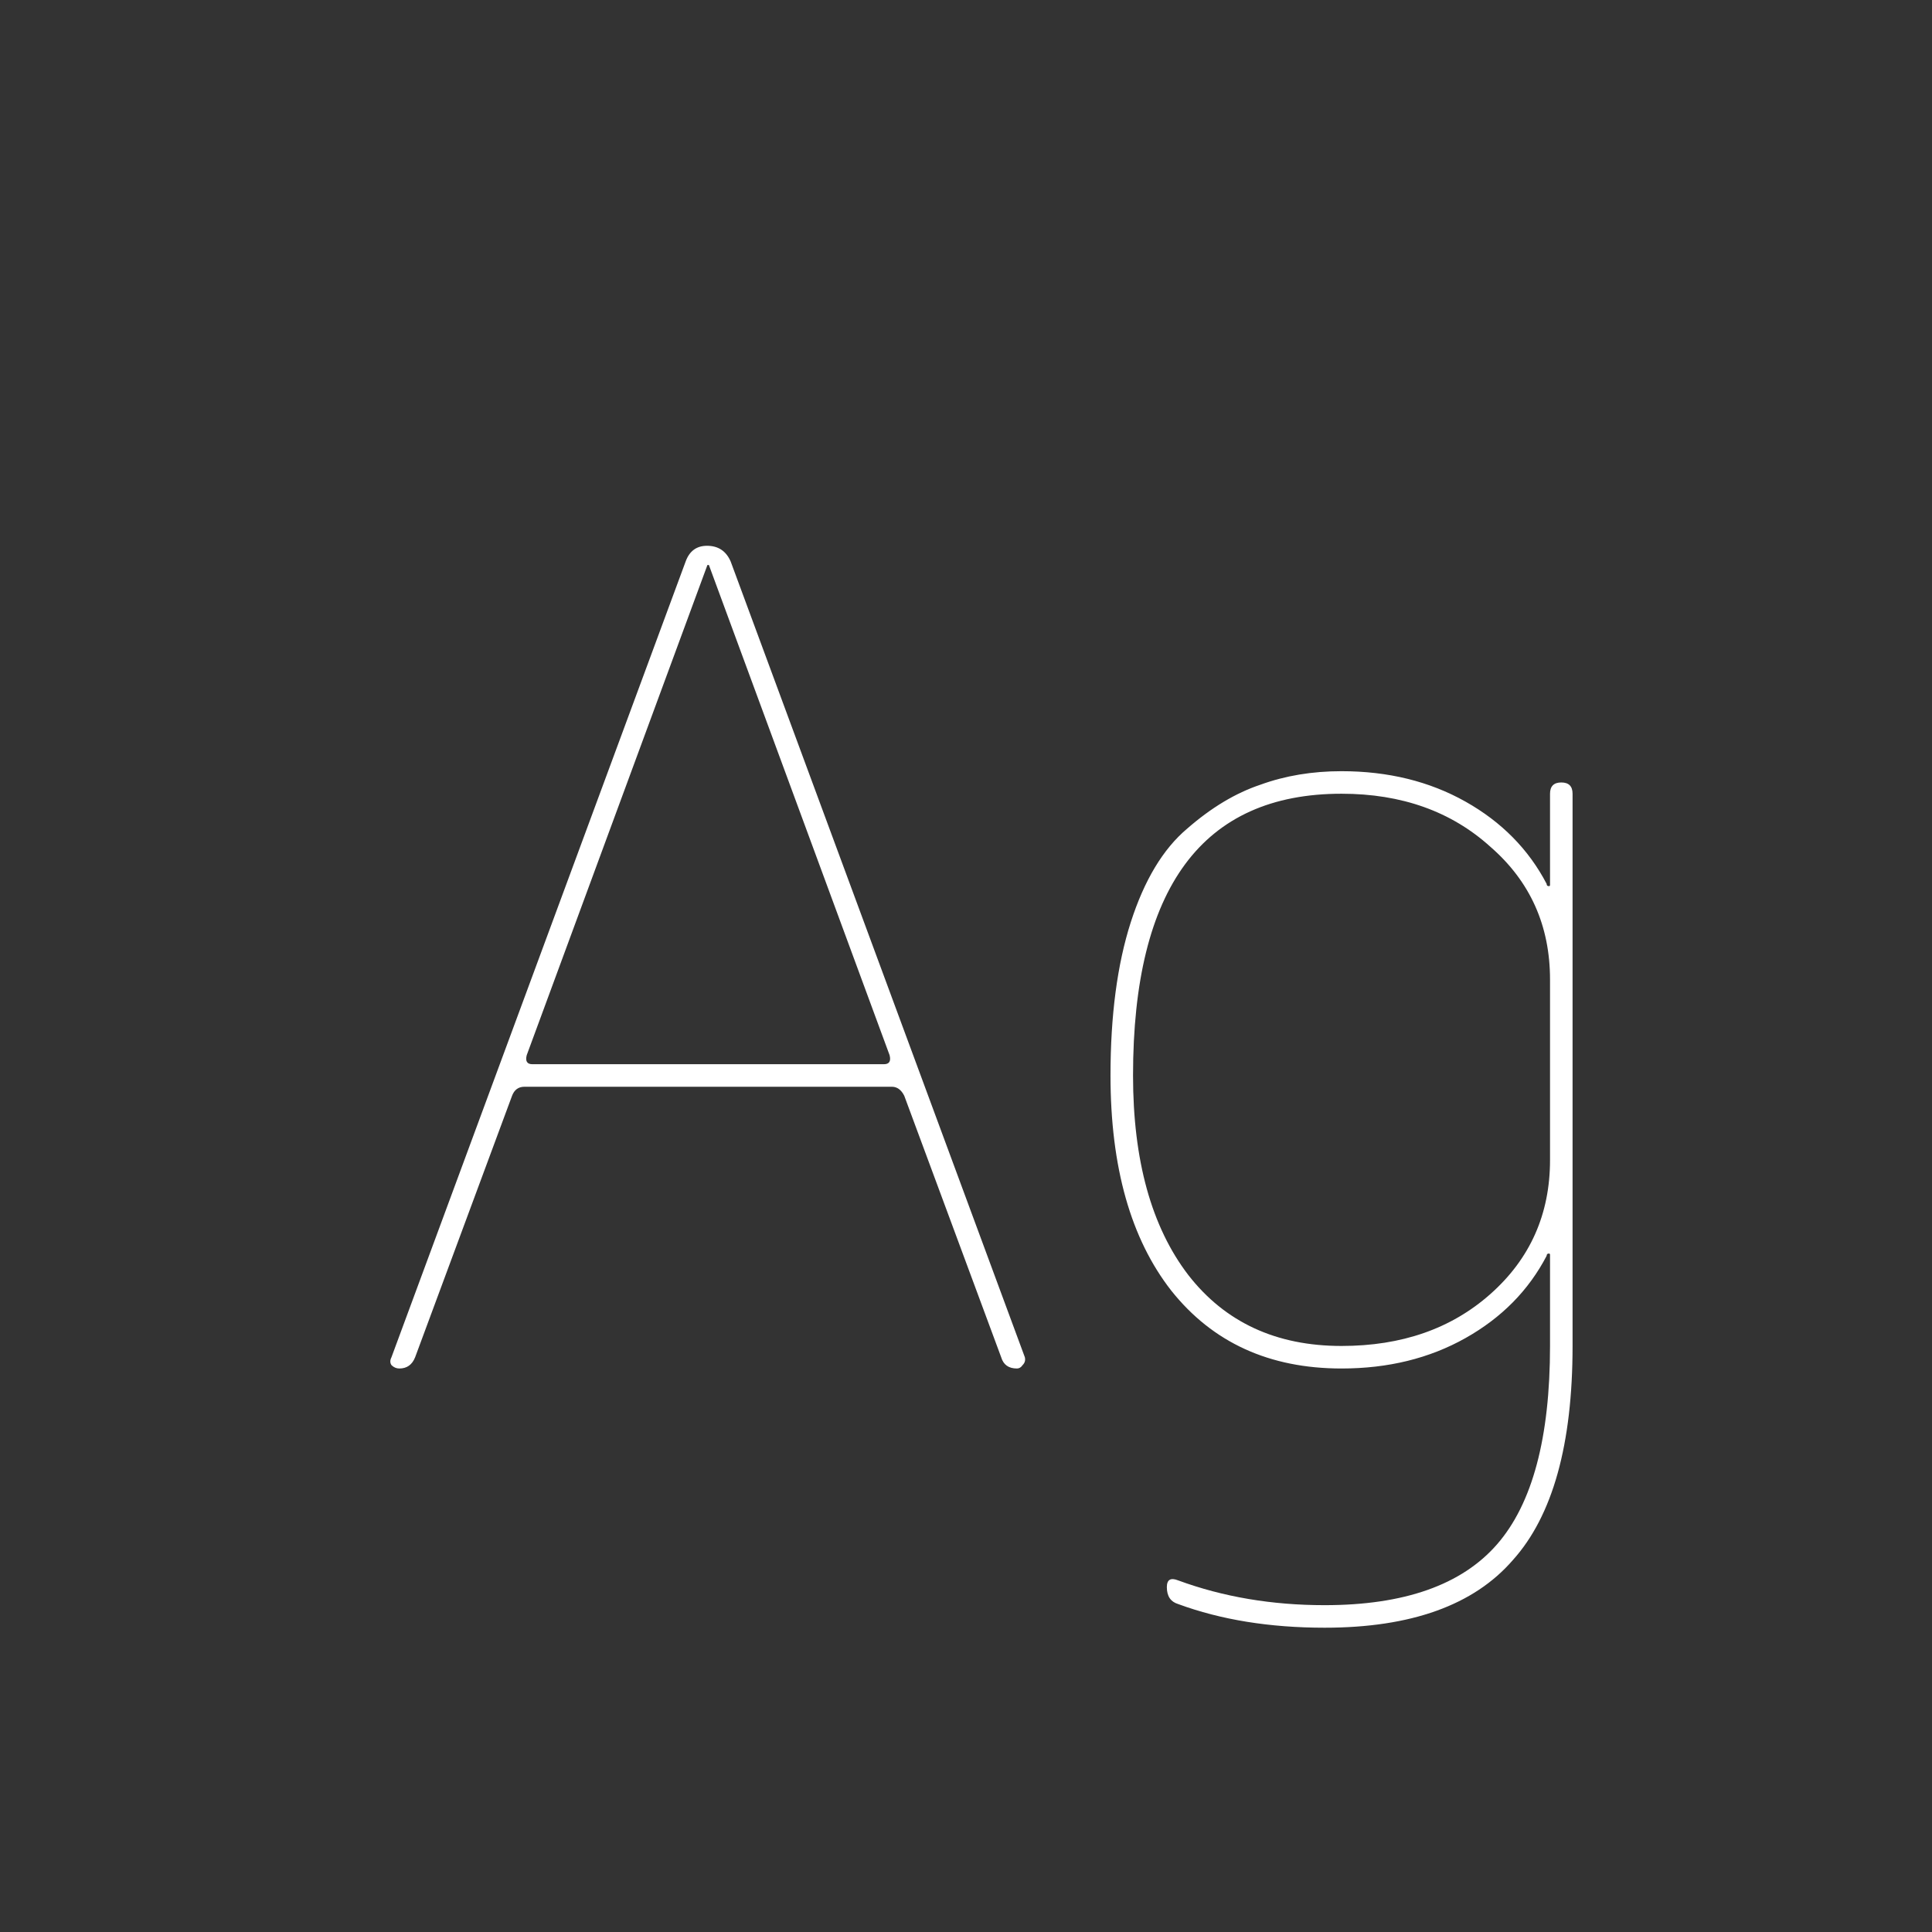 <svg width="24" height="24" viewBox="0 0 24 24" fill="none" xmlns="http://www.w3.org/2000/svg">
<rect x="0" y="0" width="24" height="24" fill="#333333" stroke="none"/>
<path d="M8.783 7.032L6.543 13.108C6.524 13.183 6.548 13.22 6.613 13.22H10.981C11.046 13.22 11.07 13.183 11.051 13.108L8.811 7.032C8.811 7.023 8.806 7.018 8.797 7.018C8.788 7.018 8.783 7.023 8.783 7.032ZM4.961 17C4.924 17 4.891 16.986 4.863 16.958C4.844 16.93 4.844 16.898 4.863 16.86L8.517 6.976C8.564 6.846 8.652 6.78 8.783 6.78C8.923 6.78 9.021 6.846 9.077 6.976L12.731 16.86C12.74 16.898 12.731 16.93 12.703 16.958C12.684 16.986 12.661 17 12.633 17C12.53 17 12.465 16.954 12.437 16.86L11.233 13.612C11.196 13.538 11.144 13.5 11.079 13.5H6.515C6.44 13.5 6.389 13.538 6.361 13.612L5.157 16.86C5.12 16.954 5.054 17 4.961 17ZM16.665 9.86C14.938 9.86 14.075 11.027 14.075 13.36C14.075 14.415 14.304 15.241 14.761 15.838C15.218 16.426 15.853 16.72 16.665 16.72C17.412 16.72 18.028 16.506 18.513 16.076C19.008 15.638 19.255 15.082 19.255 14.41V12.17C19.255 11.498 19.008 10.948 18.513 10.518C18.028 10.08 17.412 9.86 16.665 9.86ZM16.665 17C15.769 17 15.064 16.678 14.551 16.034C14.047 15.39 13.795 14.499 13.795 13.36C13.795 12.614 13.879 11.979 14.047 11.456C14.215 10.934 14.448 10.546 14.747 10.294C15.046 10.033 15.349 9.851 15.657 9.748C15.965 9.636 16.301 9.58 16.665 9.58C17.244 9.58 17.757 9.706 18.205 9.958C18.653 10.21 18.989 10.551 19.213 10.98C19.213 10.999 19.222 11.008 19.241 11.008C19.25 11.008 19.255 11.004 19.255 10.994V9.86C19.255 9.767 19.302 9.72 19.395 9.72C19.488 9.72 19.535 9.767 19.535 9.86V16.72C19.535 17.943 19.288 18.83 18.793 19.38C18.308 19.94 17.528 20.22 16.455 20.22C15.774 20.22 15.167 20.122 14.635 19.926C14.542 19.898 14.495 19.828 14.495 19.716C14.495 19.623 14.542 19.595 14.635 19.632C15.195 19.838 15.802 19.94 16.455 19.94C17.444 19.94 18.158 19.688 18.597 19.184C19.036 18.68 19.255 17.859 19.255 16.72V15.586C19.255 15.577 19.25 15.572 19.241 15.572C19.222 15.572 19.213 15.582 19.213 15.6C18.989 16.03 18.653 16.37 18.205 16.622C17.757 16.874 17.244 17 16.665 17Z" fill="white"/>
</svg>
